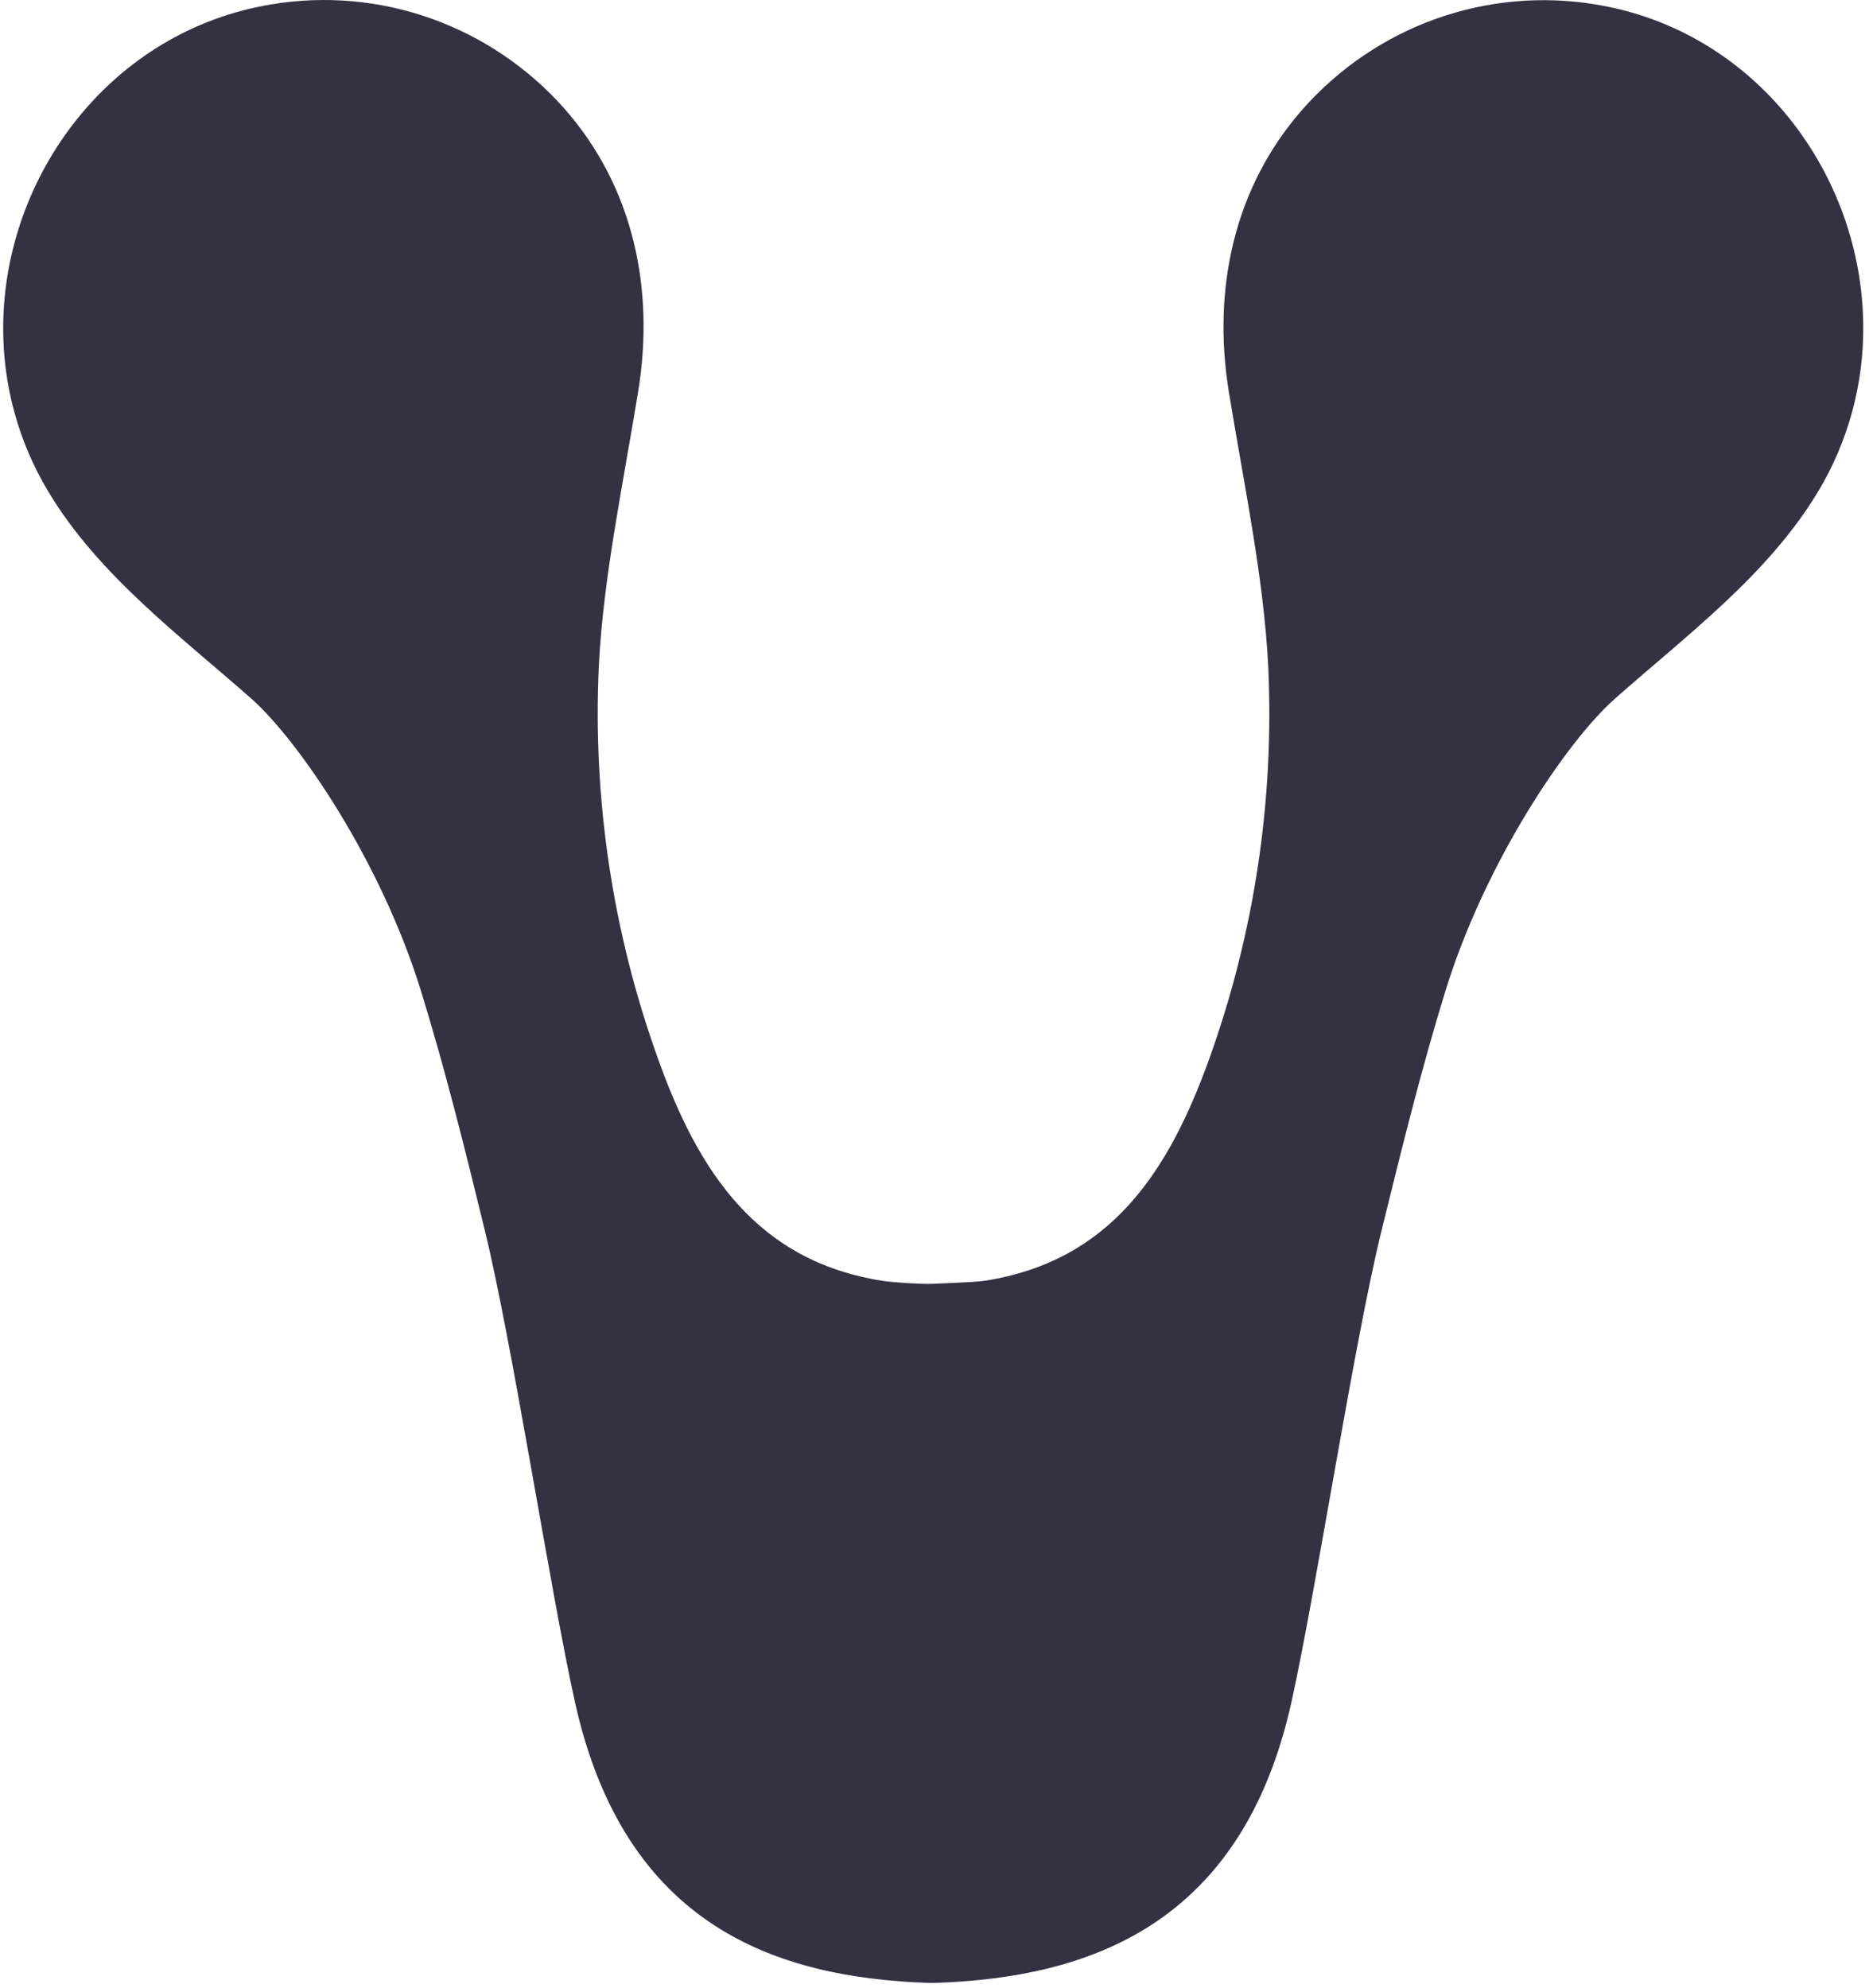 <svg width="283" height="301" viewBox="0 0 283 301" fill="none" xmlns="http://www.w3.org/2000/svg">
<path d="M241.538 0.661C233.434 -0.668 225.131 0.089 217.392 2.862C209.653 5.636 202.727 10.337 197.253 16.532C186.805 28.39 183.554 43.83 186.063 59.3C188.336 73.252 191.351 87.413 192.029 100.854C192.978 121.099 189.936 141.331 183.081 160.372C176.878 177.601 168.041 190.962 149.102 193.919C147.698 194.143 142.584 194.303 141.132 194.382C139.681 194.462 135.088 194.159 133.667 193.935C114.729 190.978 105.812 177.617 99.625 160.276C92.771 141.235 89.728 121.002 90.677 100.758C91.356 87.365 94.37 73.189 96.643 59.205C99.152 43.733 95.901 28.295 85.453 16.436C79.962 10.245 73.019 5.555 65.266 2.798C57.512 0.041 49.198 -0.694 41.09 0.661C16.802 4.673 0.625 26.504 0.483 49.407C0.415 58.232 2.782 66.9 7.317 74.436C14.876 87.061 27.281 96.267 38.107 105.825C45.272 112.218 57.661 130.357 63.737 150.015C67.414 161.922 70.413 173.989 73.38 186.168C77.546 203.141 83.275 240.635 87.047 257.656C94.576 291.73 117.617 299.45 140.706 300.233H141.527C164.616 299.45 188.037 291.714 195.564 257.64C199.321 240.619 205.034 203.109 209.232 186.152C212.215 174.037 215.198 161.906 218.875 149.999C224.951 130.342 237.34 112.138 244.505 105.809C255.331 96.219 267.72 87.046 275.295 74.42C279.83 66.884 282.197 58.216 282.129 49.391C282.003 26.441 265.889 4.593 241.538 0.661Z" fill="#333243"/>
</svg>
